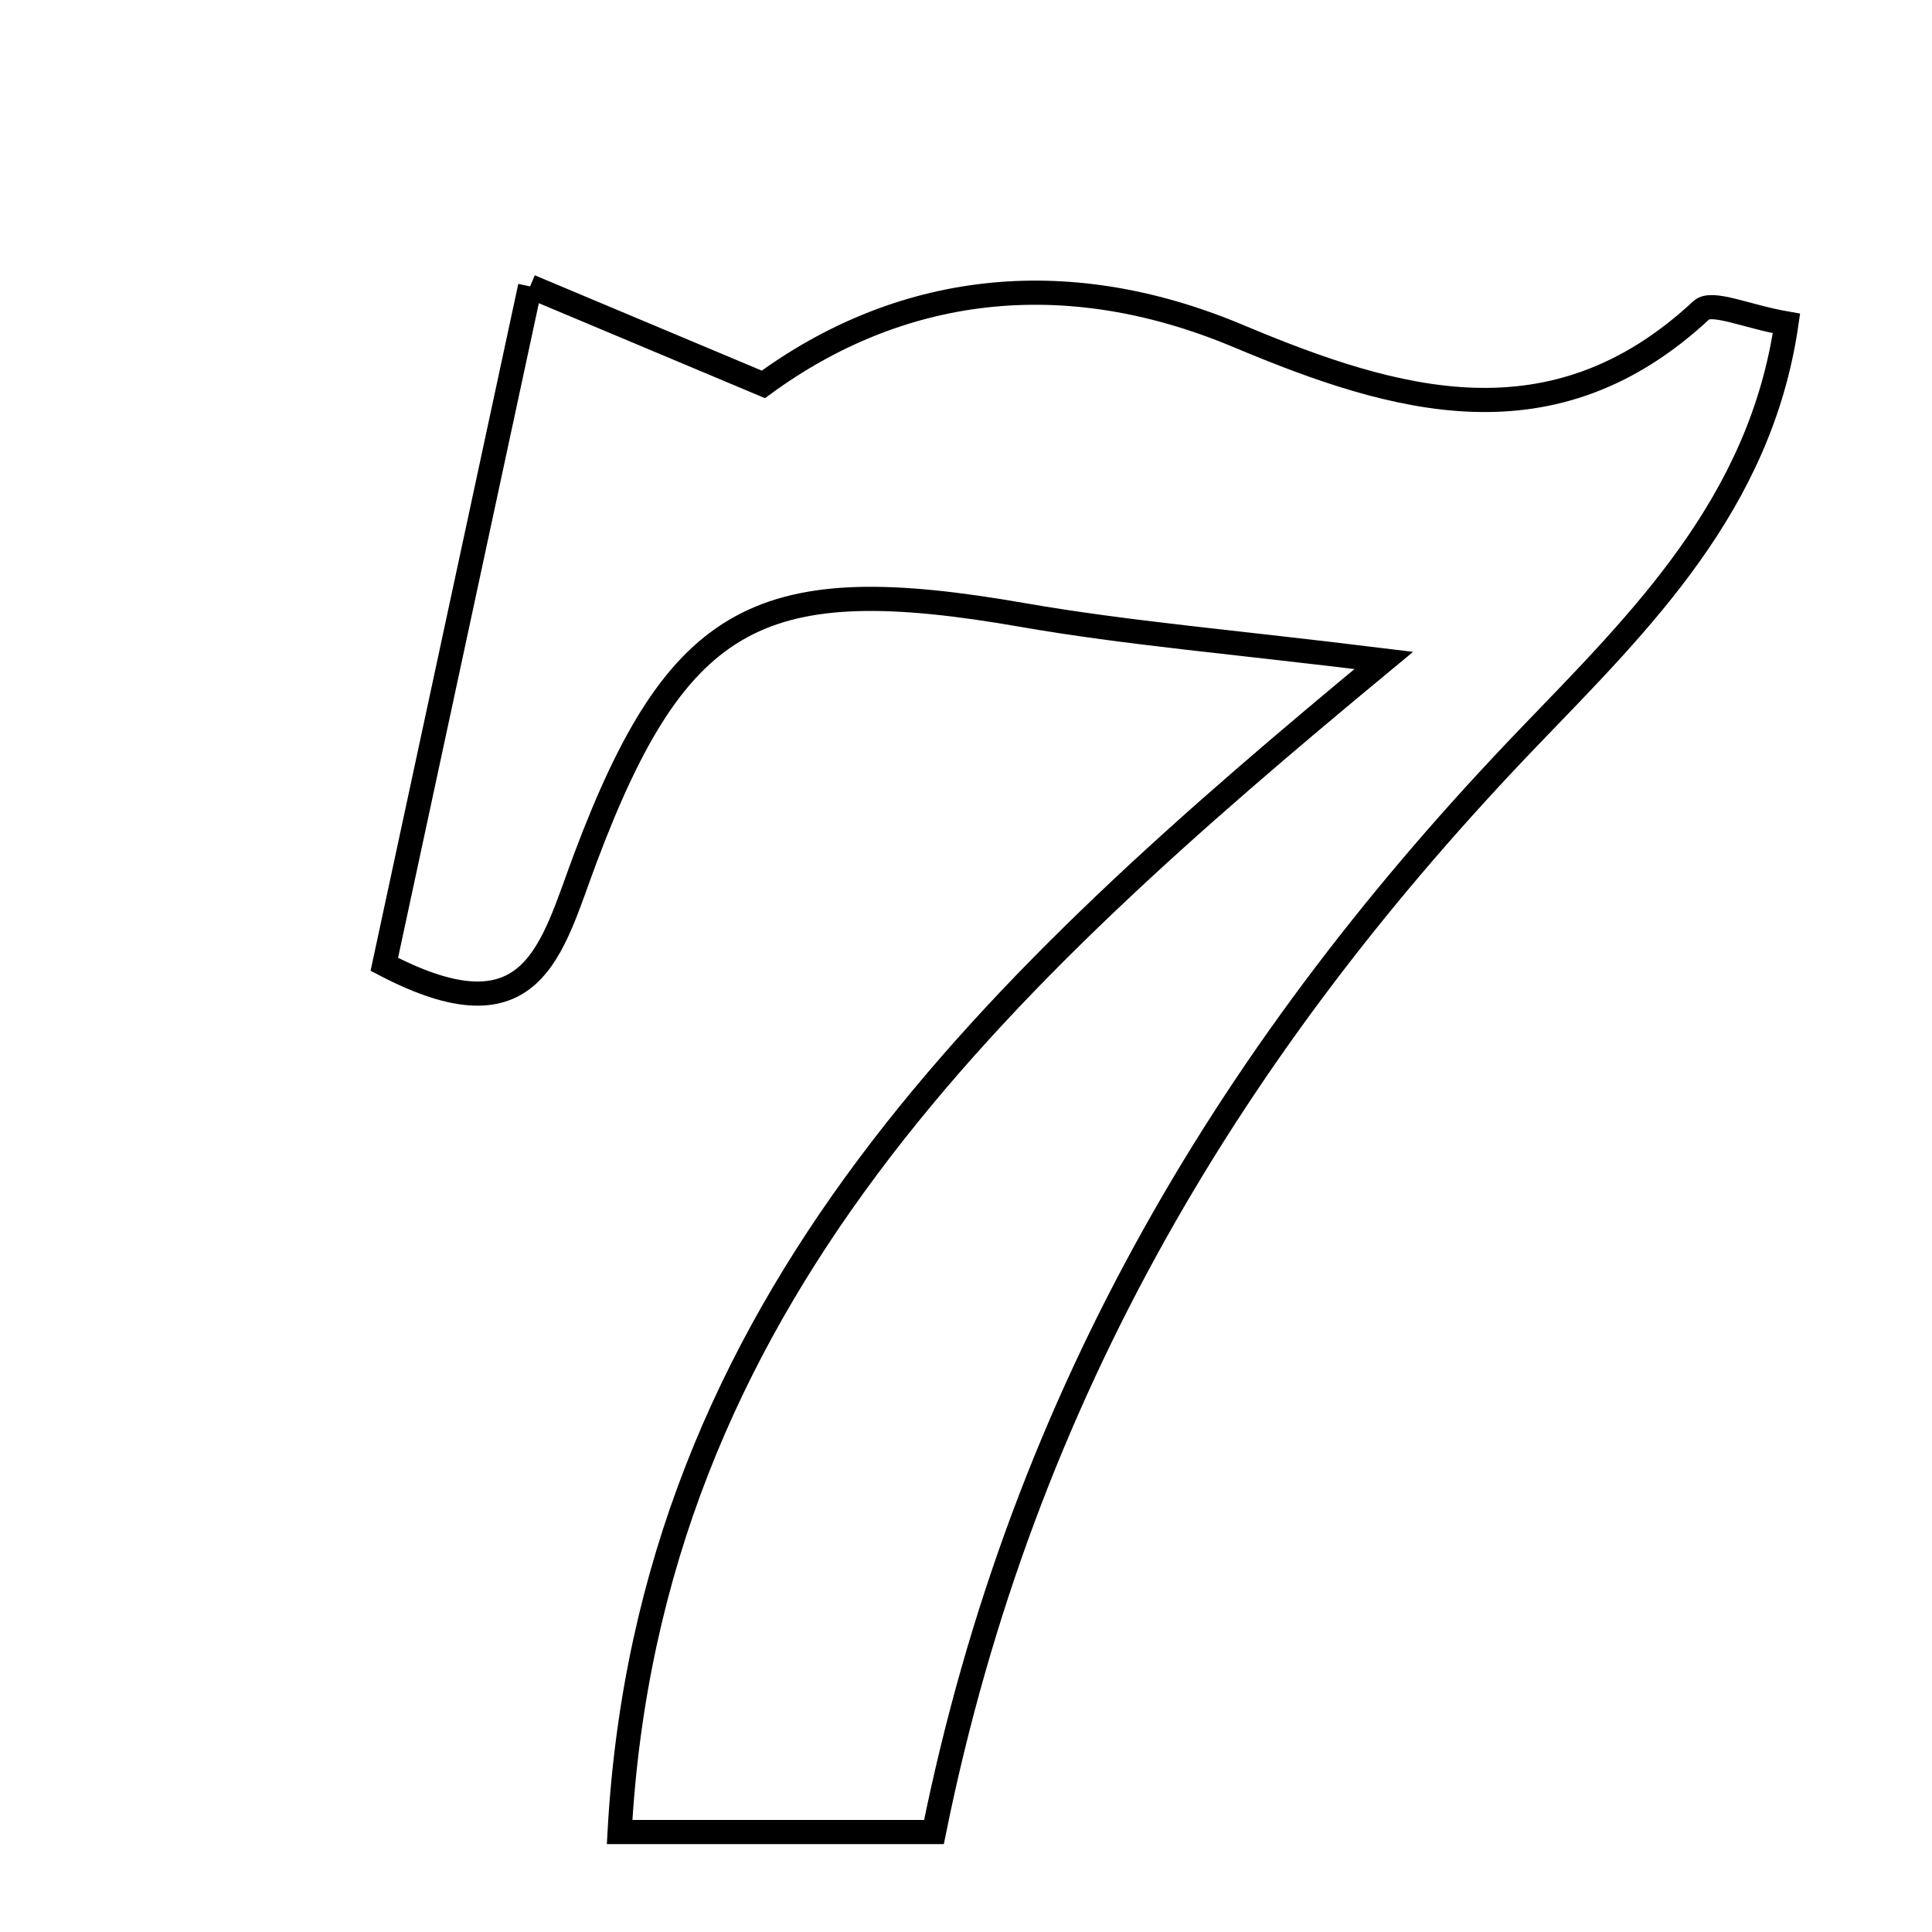<svg xmlns="http://www.w3.org/2000/svg" viewBox="0.0 0.0 24.0 24.0" height="200px" width="200px"><path fill="none" stroke="black" stroke-width=".3" stroke-opacity="1.0"  filling="0" d="M6.585 3.558 C7.665 4.012 8.481 4.354 9.483 4.775 C11.152 3.553 13.191 3.253 15.384 4.175 C17.342 4.997 19.292 5.57 21.134 3.854 C21.265 3.732 21.695 3.932 22.192 4.018 C21.868 6.261 20.382 7.712 19.001 9.148 C15.347 12.947 12.712 17.275 11.602 22.758 C10.218 22.758 9.016 22.758 7.697 22.758 C8.062 16.154 12.389 12.178 17.19 8.204 C15.312 7.973 13.999 7.865 12.706 7.64 C9.468 7.075 8.426 7.59 7.272 10.659 C6.847 11.789 6.632 12.952 4.774 11.979 C5.332 9.381 5.907 6.712 6.585 3.558"></path></svg>